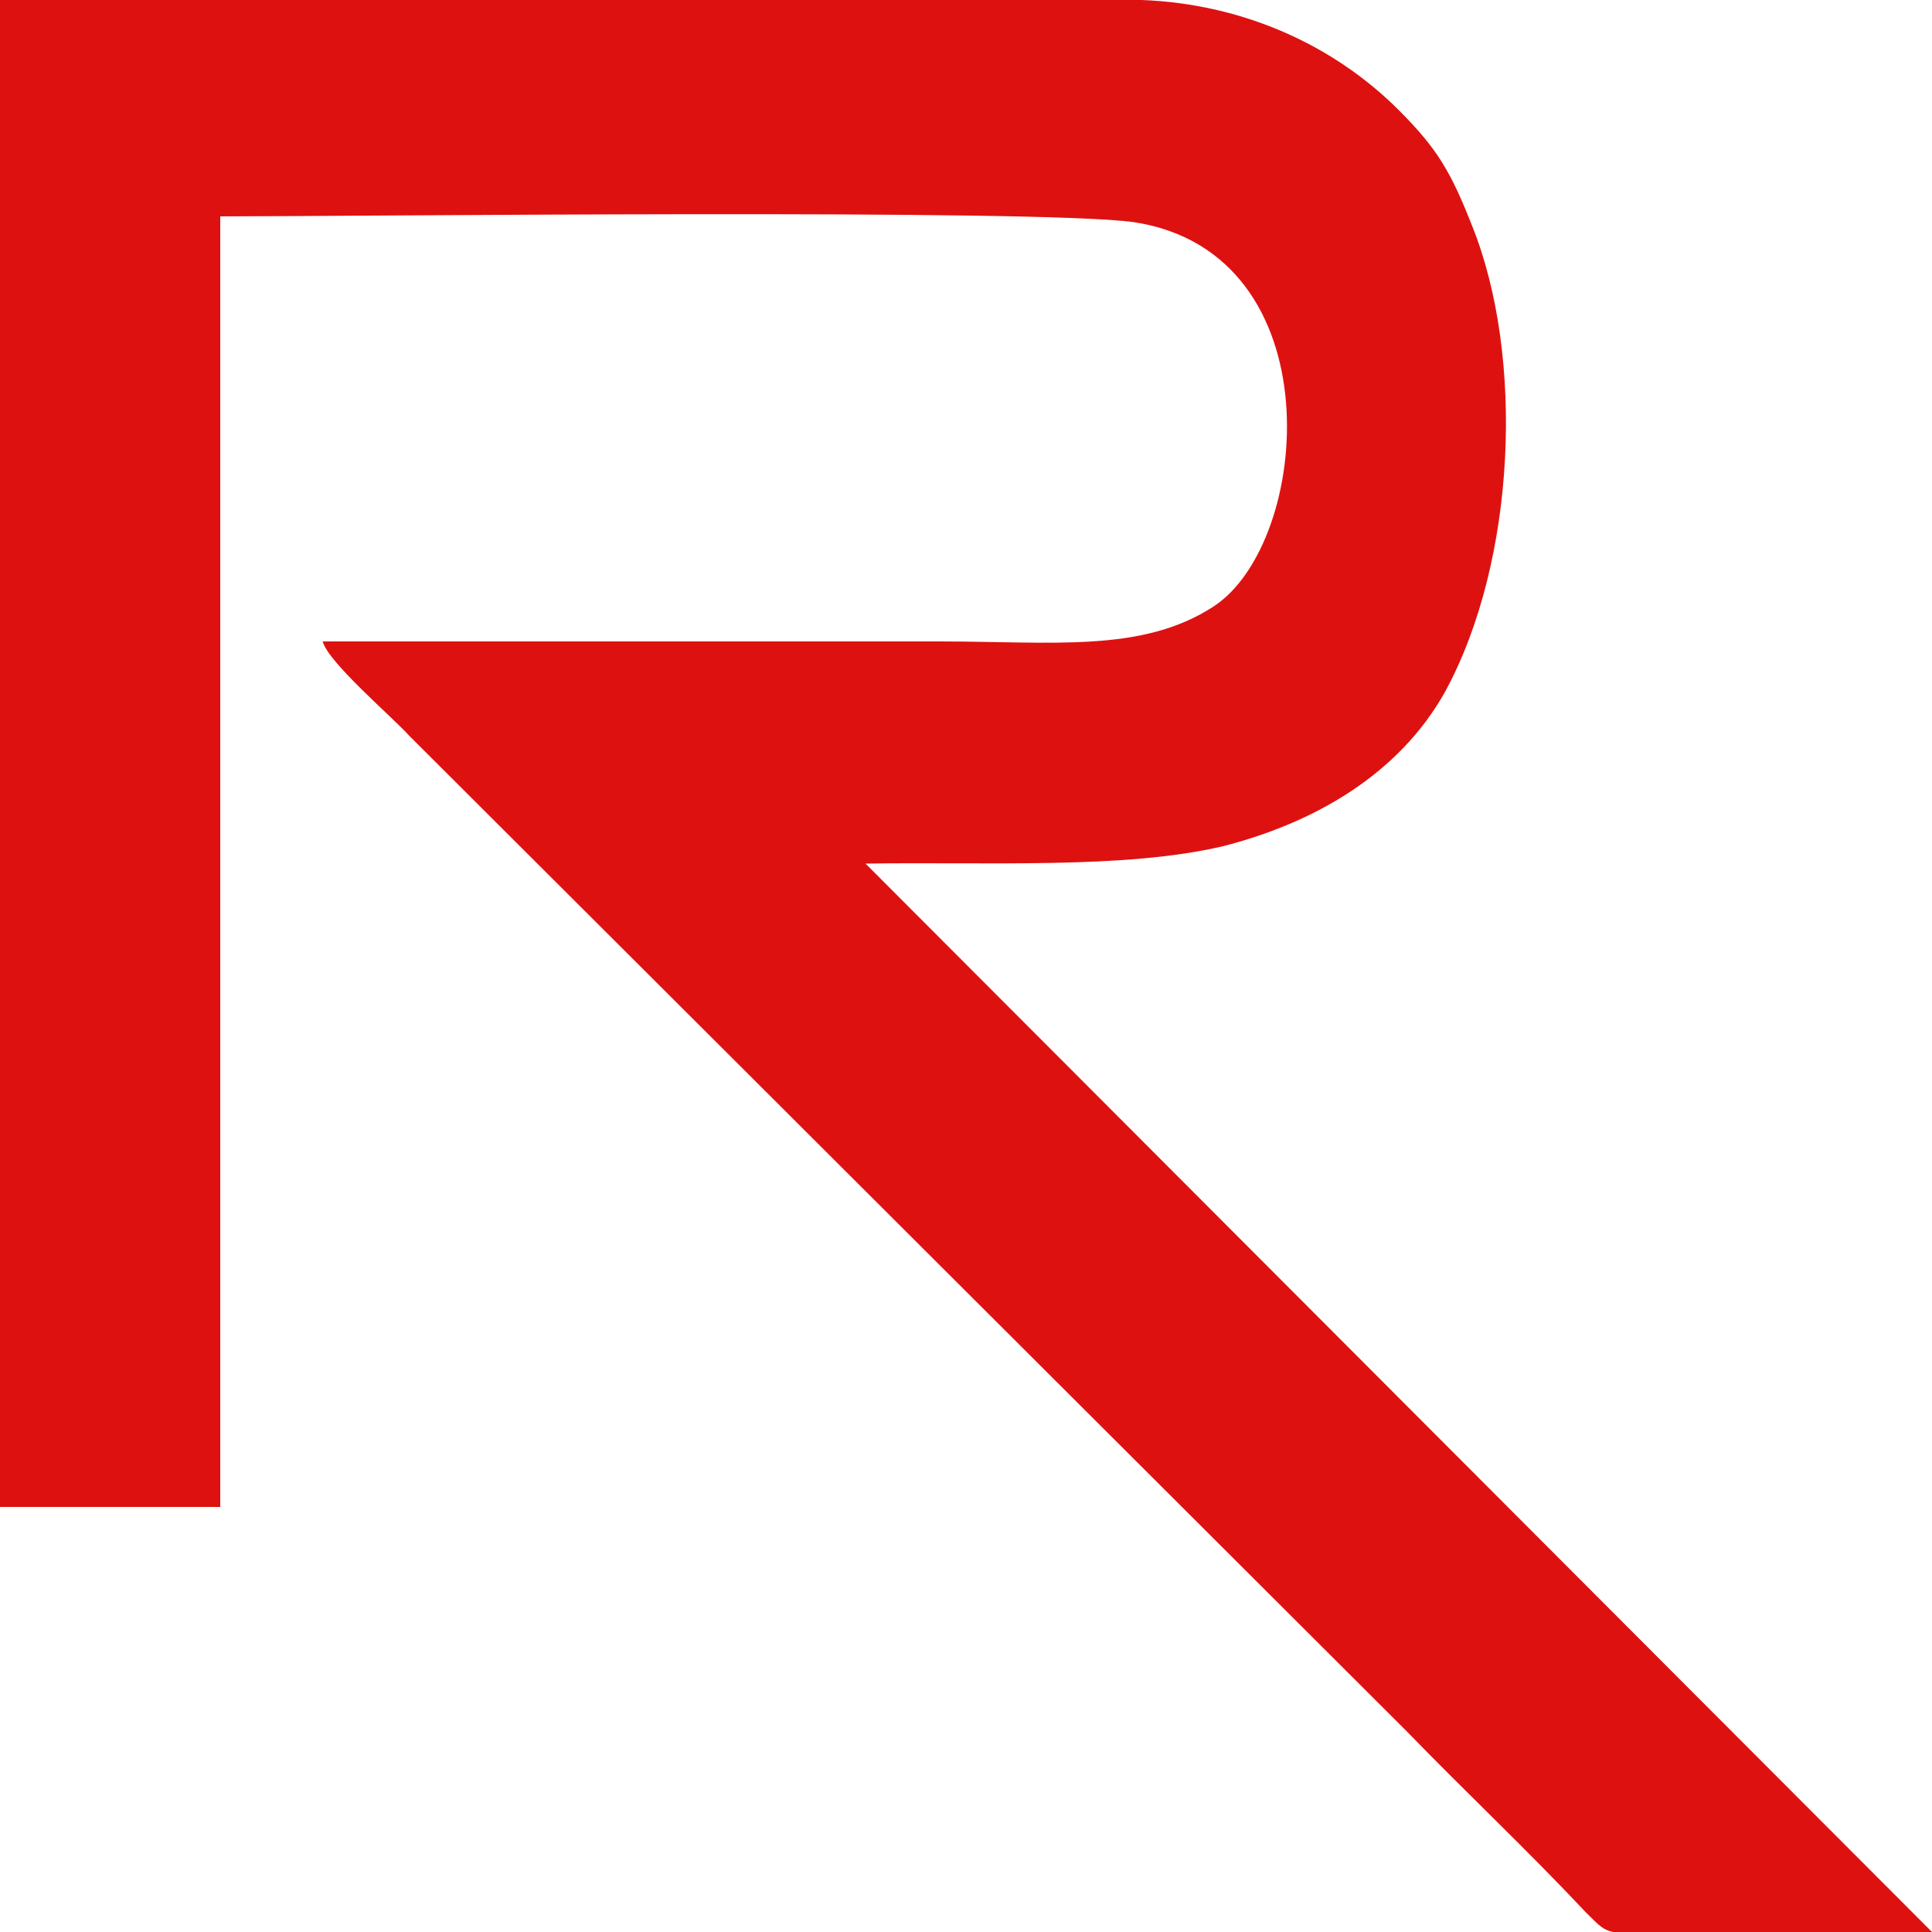 <?xml version="1.0" encoding="UTF-8"?>
<!DOCTYPE svg PUBLIC "-//W3C//DTD SVG 1.1//EN" "http://www.w3.org/Graphics/SVG/1.1/DTD/svg11.dtd">
<!-- Creator: CorelDRAW X7 -->
<svg xmlns="http://www.w3.org/2000/svg" xml:space="preserve" width="1000px" height="1000px" version="1.1" style="shape-rendering:geometricPrecision; text-rendering:geometricPrecision; image-rendering:optimizeQuality; fill-rule:evenodd; clip-rule:evenodd"
viewBox="0 0 1000 1000"
 xmlns:xlink="http://www.w3.org/1999/xlink">
 <defs>
  <style type="text/css">
   <![CDATA[
    .fil0 {fill:#DE1111}
   ]]>
  </style>
 </defs>
 <g id="Layer_x0020_1">
  <path class="fil0" d="M0 0l0 780 114 0 0 -668c66,0 424,-4 473,3 104,16 92,166 41,199 -37,24 -83,18 -142,18 -106,0 -212,0 -319,0 3,11 36,39 45,49l516 515c31,32 62,61 93,94 7,7 9,9 14,10l165 0 -552 -553c63,-1 134,3 185,-9 47,-12 91,-37 115,-80 37,-68 41,-174 14,-241 -11,-28 -18,-40 -38,-60 -34,-34 -81,-55 -133,-57l-591 0z"/>
 </g>
</svg>
